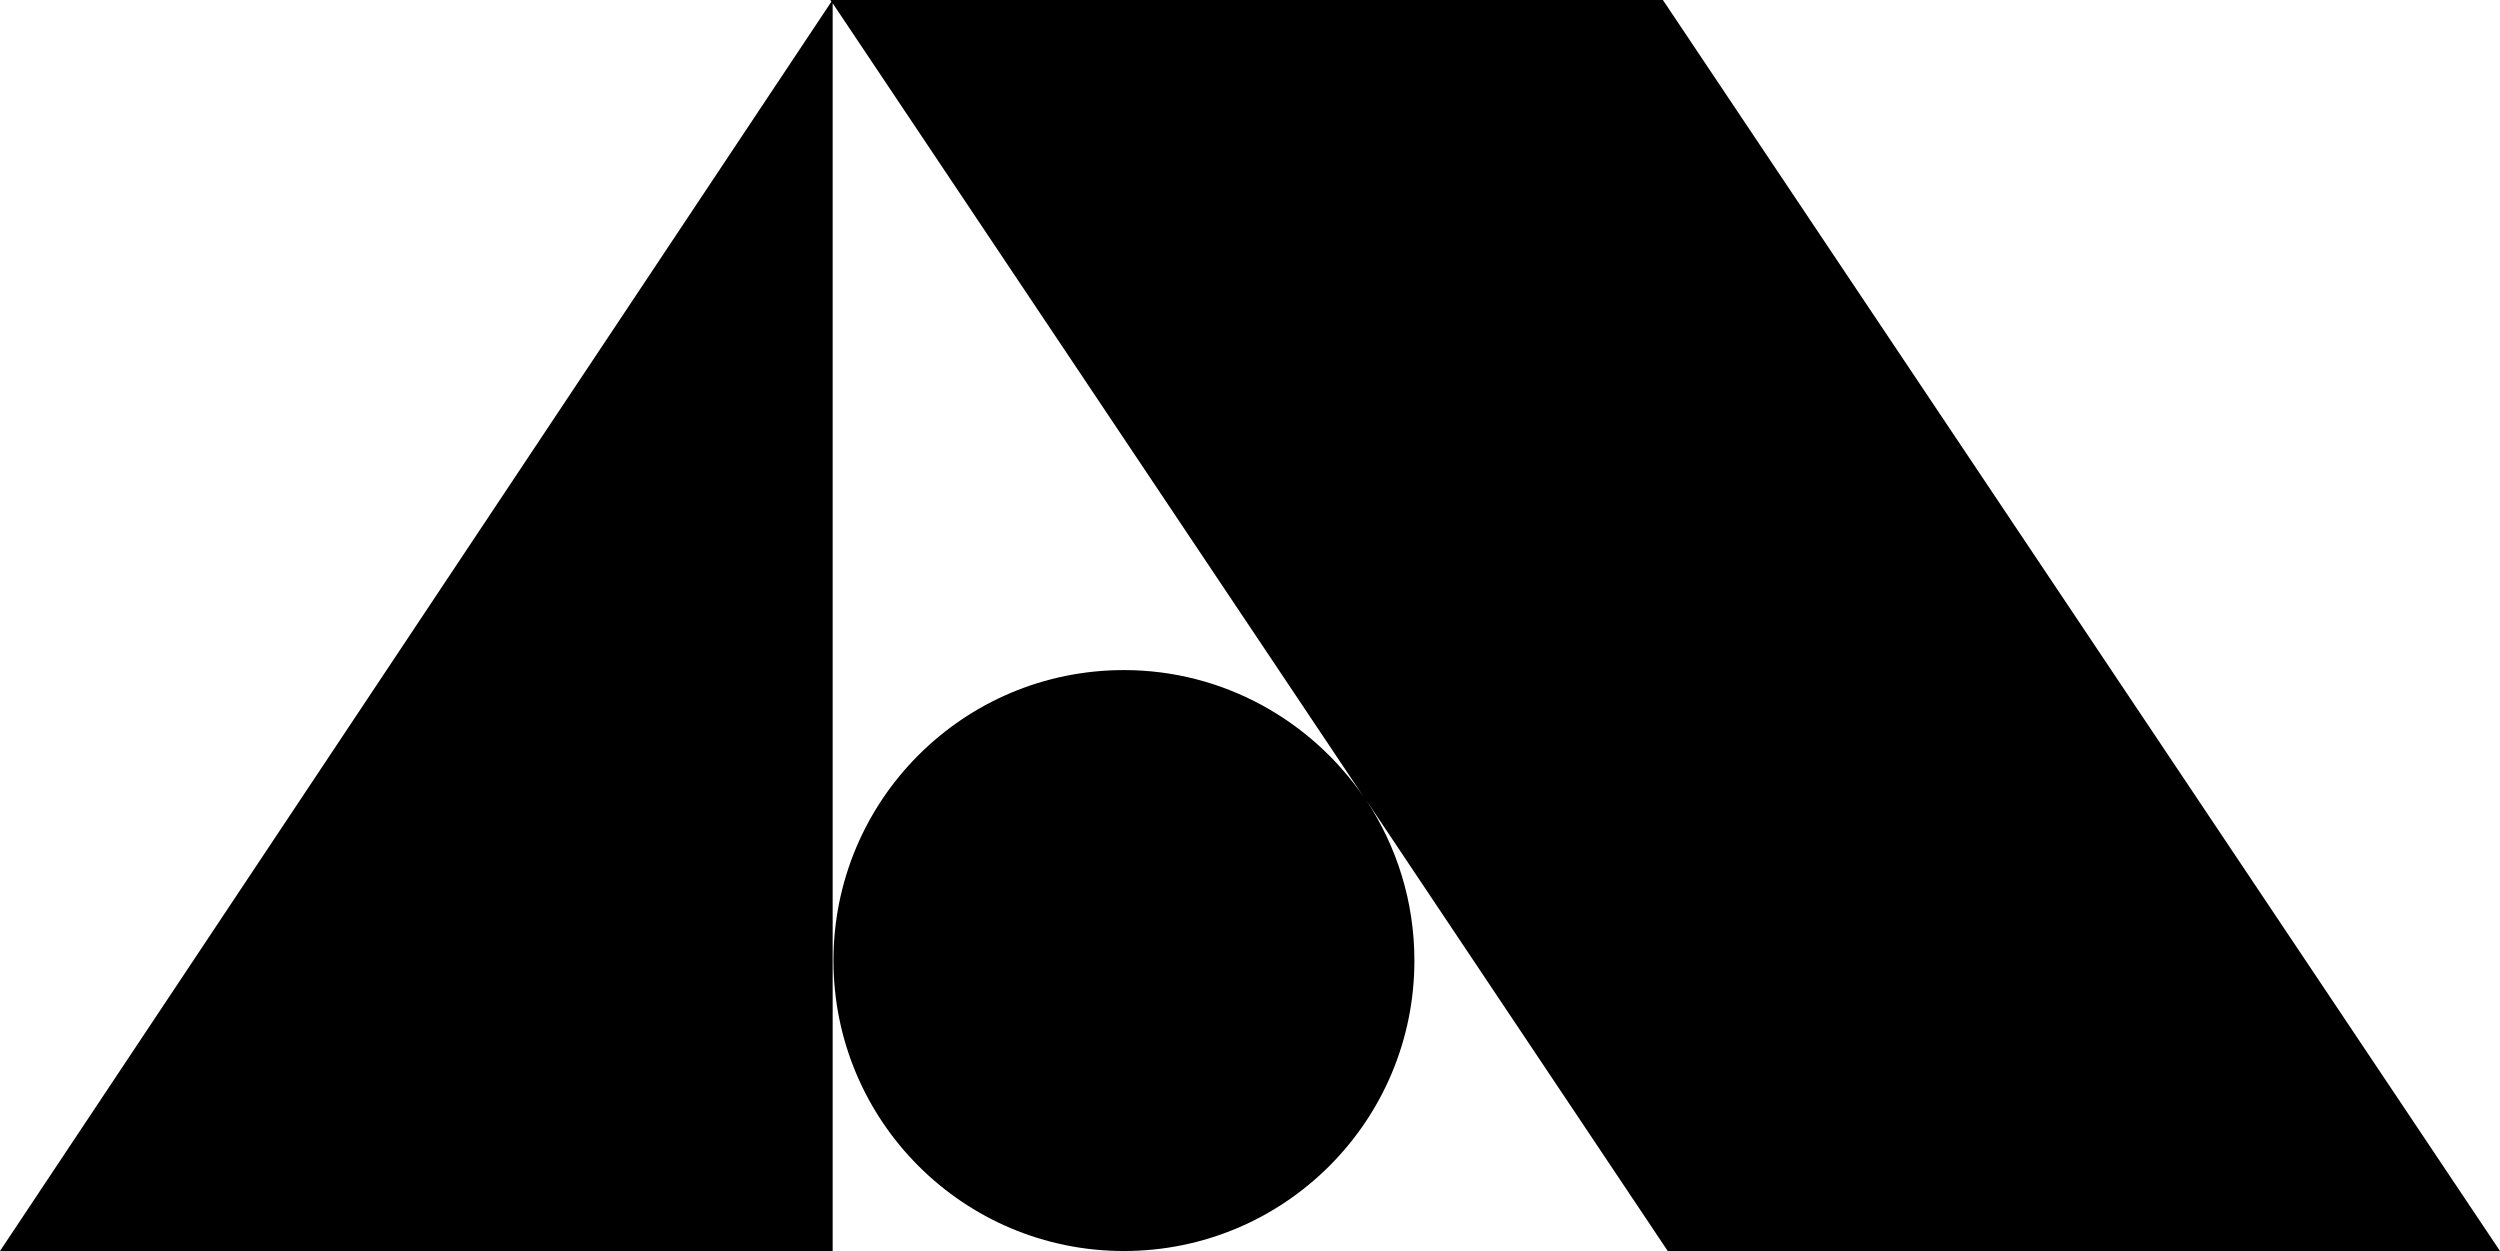 <svg xmlns="http://www.w3.org/2000/svg" width="619.7" viewBox="0 0 619.7 310.1" height="310.1" xml:space="preserve"><path d="M619.7 310.1 412.2 0H205.8l.3.4L0 310.1h206.4V.8L338 197.5c-13-18.9-34.8-31.4-59.4-31.4-39.8 0-72 32.2-72 72s32.2 72 72 72 72-32.2 72-72c0-14.7-4.4-28.3-11.9-39.7l74.7 111.7h206.3z"></path></svg>